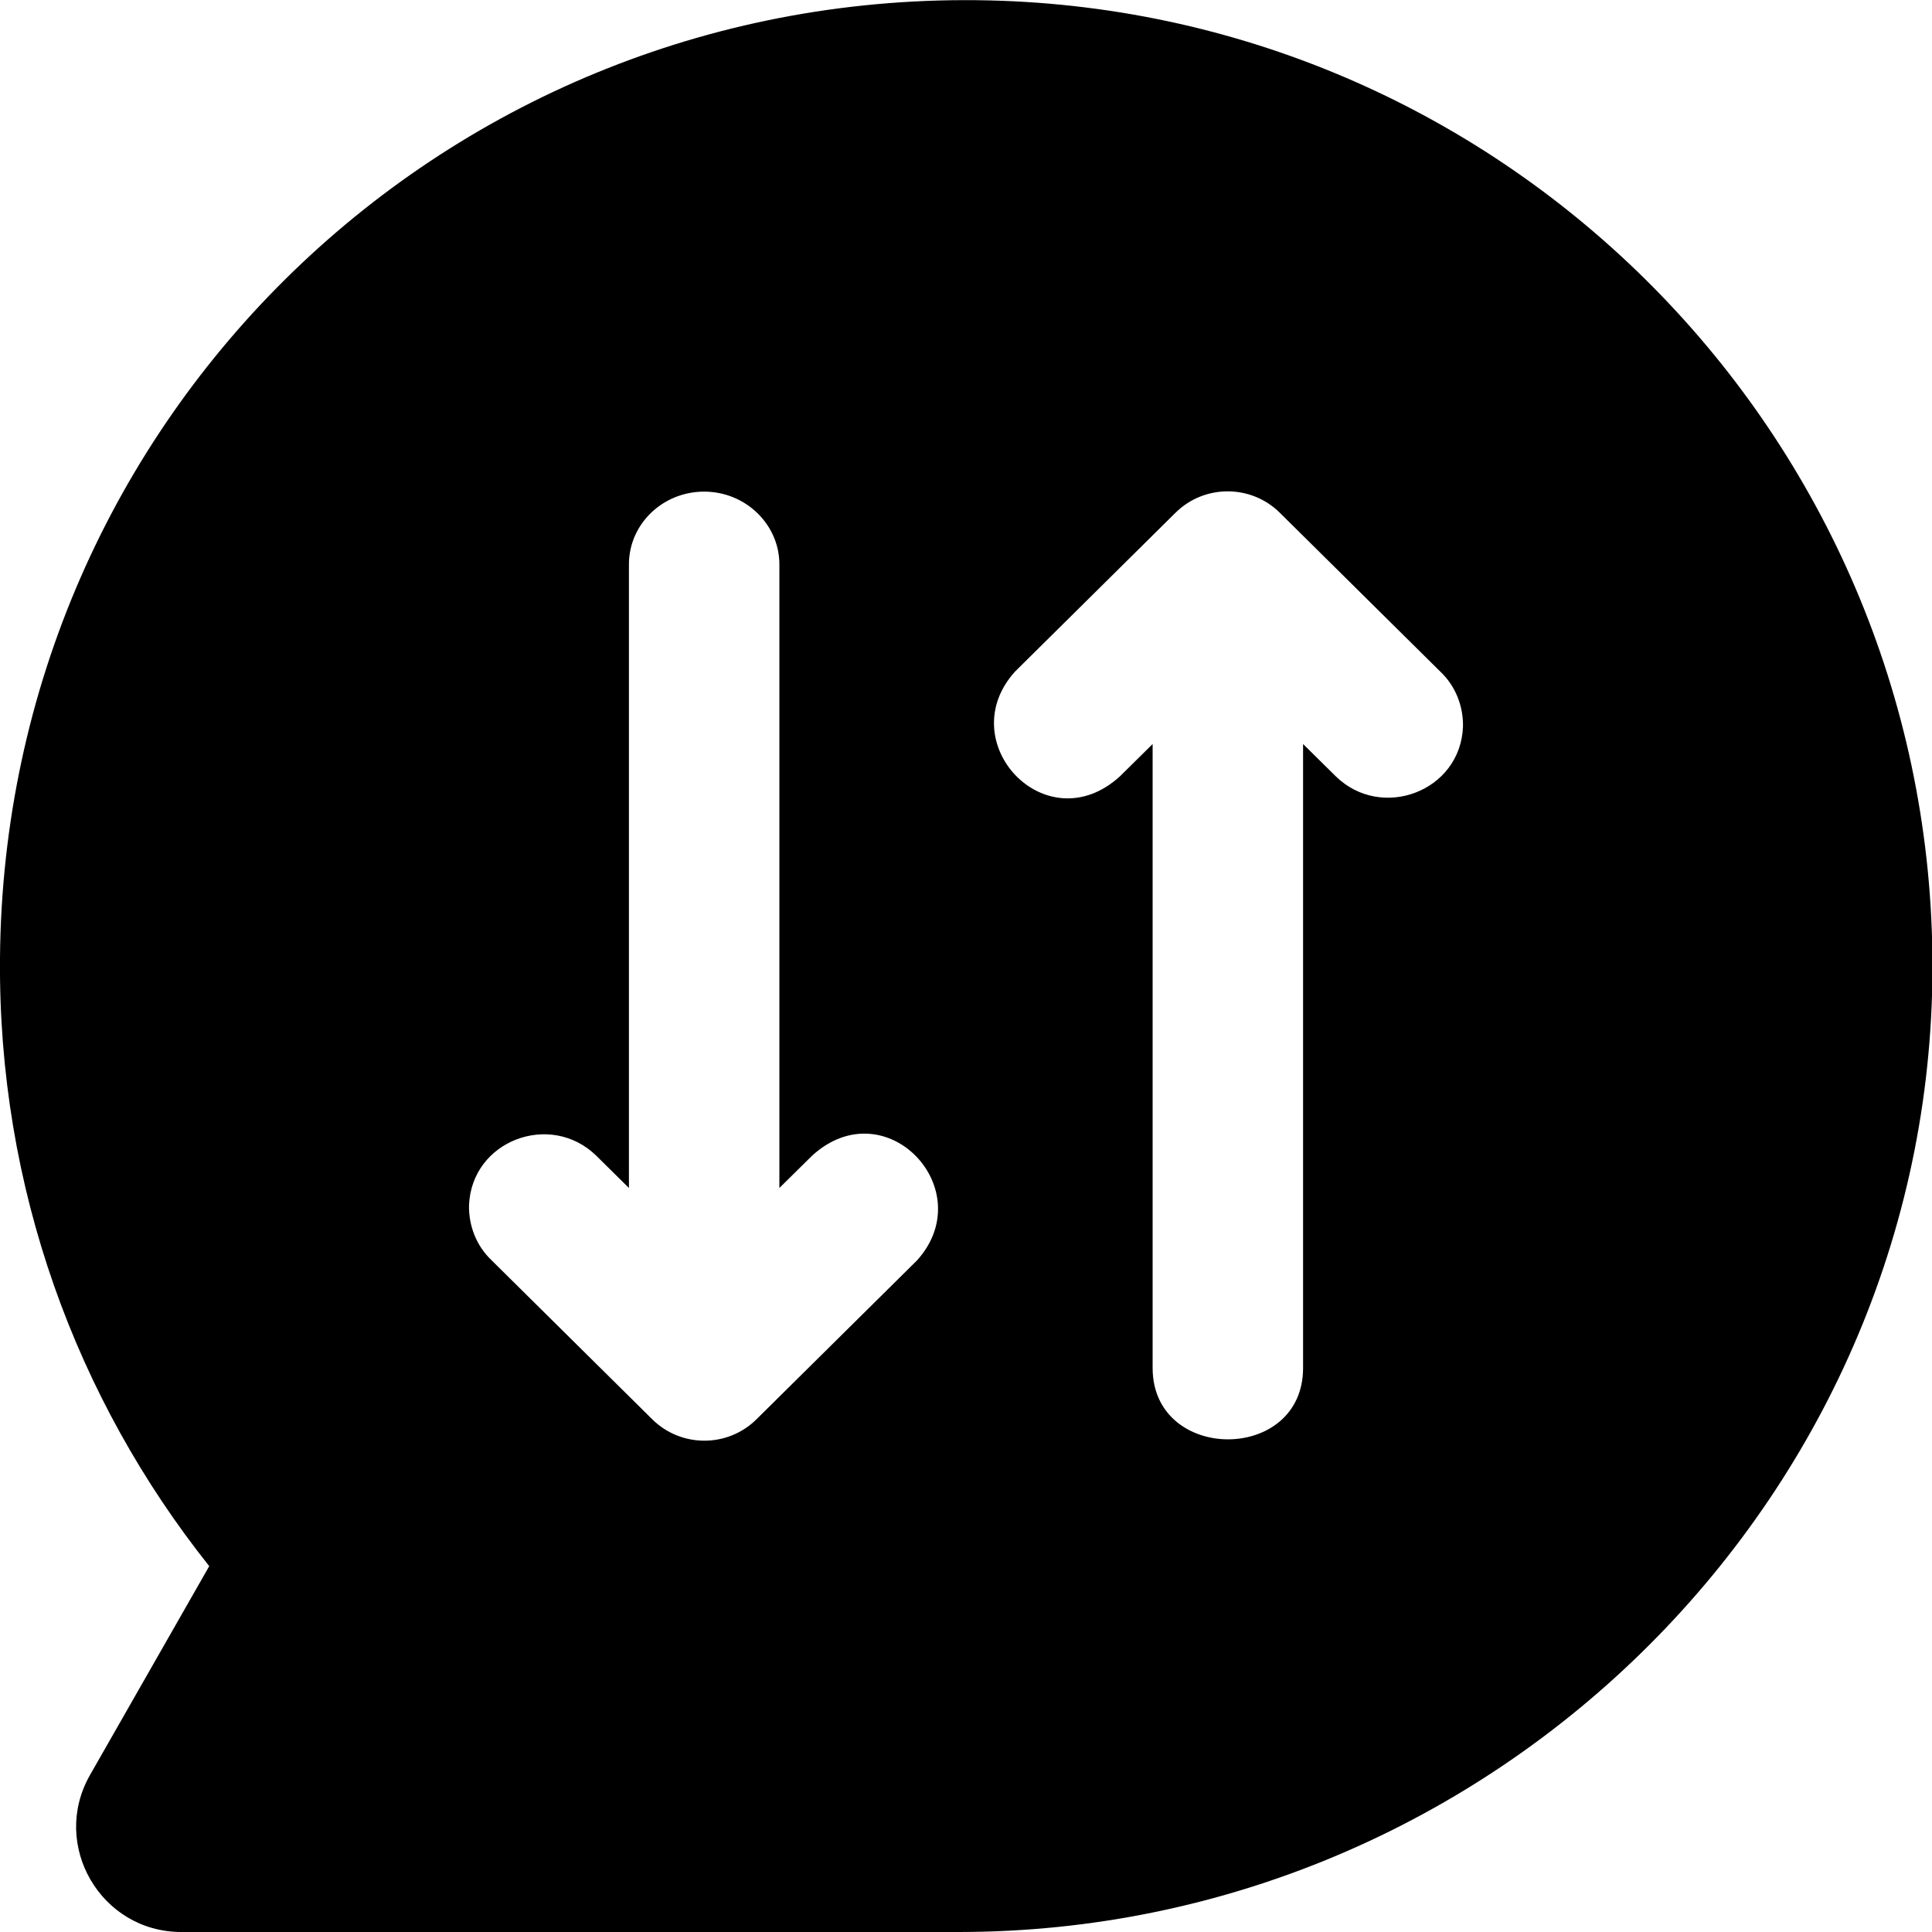<?xml version="1.0" encoding="UTF-8"?>
<svg width="470" height="470" fill="none" version="1.1" viewBox="0 0 470 470" xmlns="http://www.w3.org/2000/svg">
 <path d="m240.7 0.1c-131.7-3.1-239.6 101.2-240.7 232.9-0.5 56 18.6 107.4 50.9 148-9.679 16.927-19.337 33.865-29 50.801-9.7 17 2.599 38.199 22.199 38.199h189.1c130.7 0 238.4-107 236.9-237.7-1.5-126.6-103.2-229.2-229.4-232.2zm70.602 124.6 39.1 38.701c3.7 3.5 5.6 8.4 5.5 13.4-0.63 15.752-19.795 22.888-30.9 12.1l-8-7.9v151.8c0 23.197-36.6 23.067-36.6 0v-151.8l-8 7.9c-17.919 16.247-40.98-8.314-25.5-25.5l39.1-38.701c6.991-6.891 18.31-6.891 25.301 0zm-140-5.1c10.1 0 18.299 8.001 18.299 17.701v151.7l8-7.9c17.919-16.247 40.98 8.314 25.5 25.5l-39.1 38.701c-7 6.9-18.301 6.9-25.301 0l-39.1-38.701c-3.7-3.5-5.6-8.4-5.5-13.4 0.63-15.752 19.795-22.888 30.9-12.1l8 7.9v-151.7c0-9.8 8.201-17.701 18.301-17.701z" fill="#000"/>
</svg>
